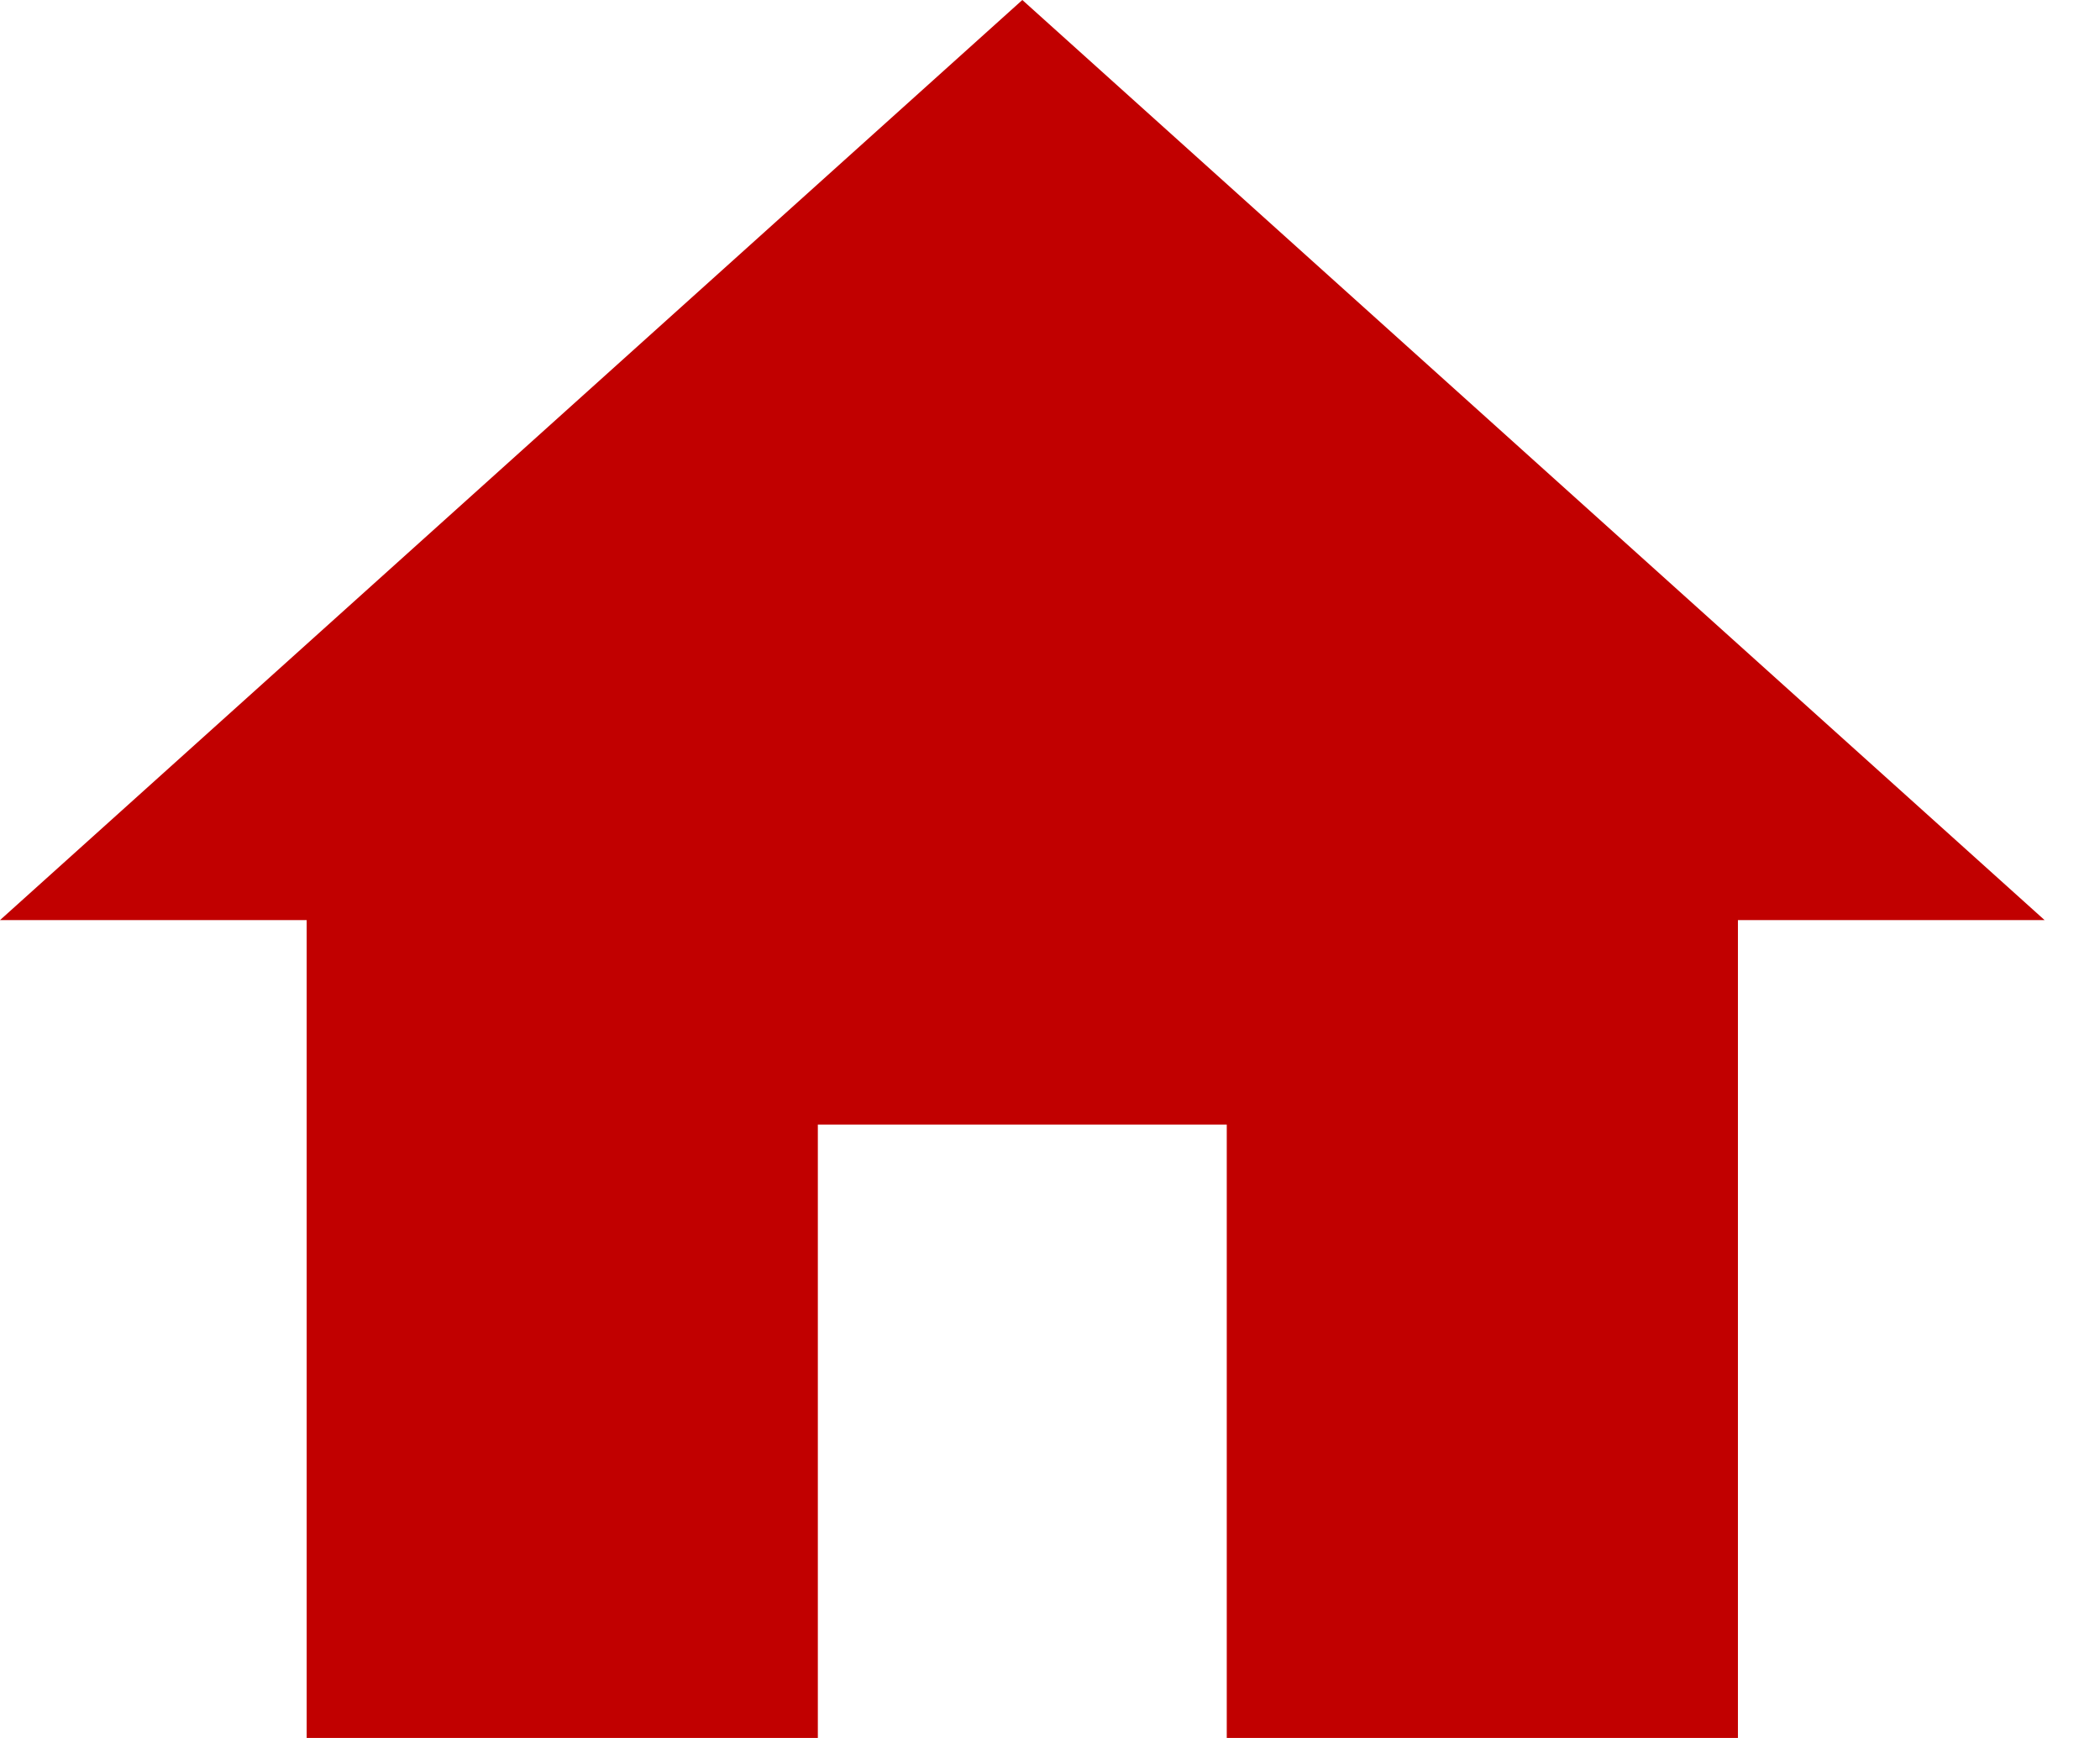 <svg width="29" height="24" viewBox="0 0 29 24" fill="none" xmlns="http://www.w3.org/2000/svg">
<path fill-rule="evenodd" clip-rule="evenodd" d="M11.294 24V15.529H16.941V24H24V12.706H28.235L14.118 0L0 12.706H4.235V24H11.294Z" fill="#C10000"/>
</svg>
